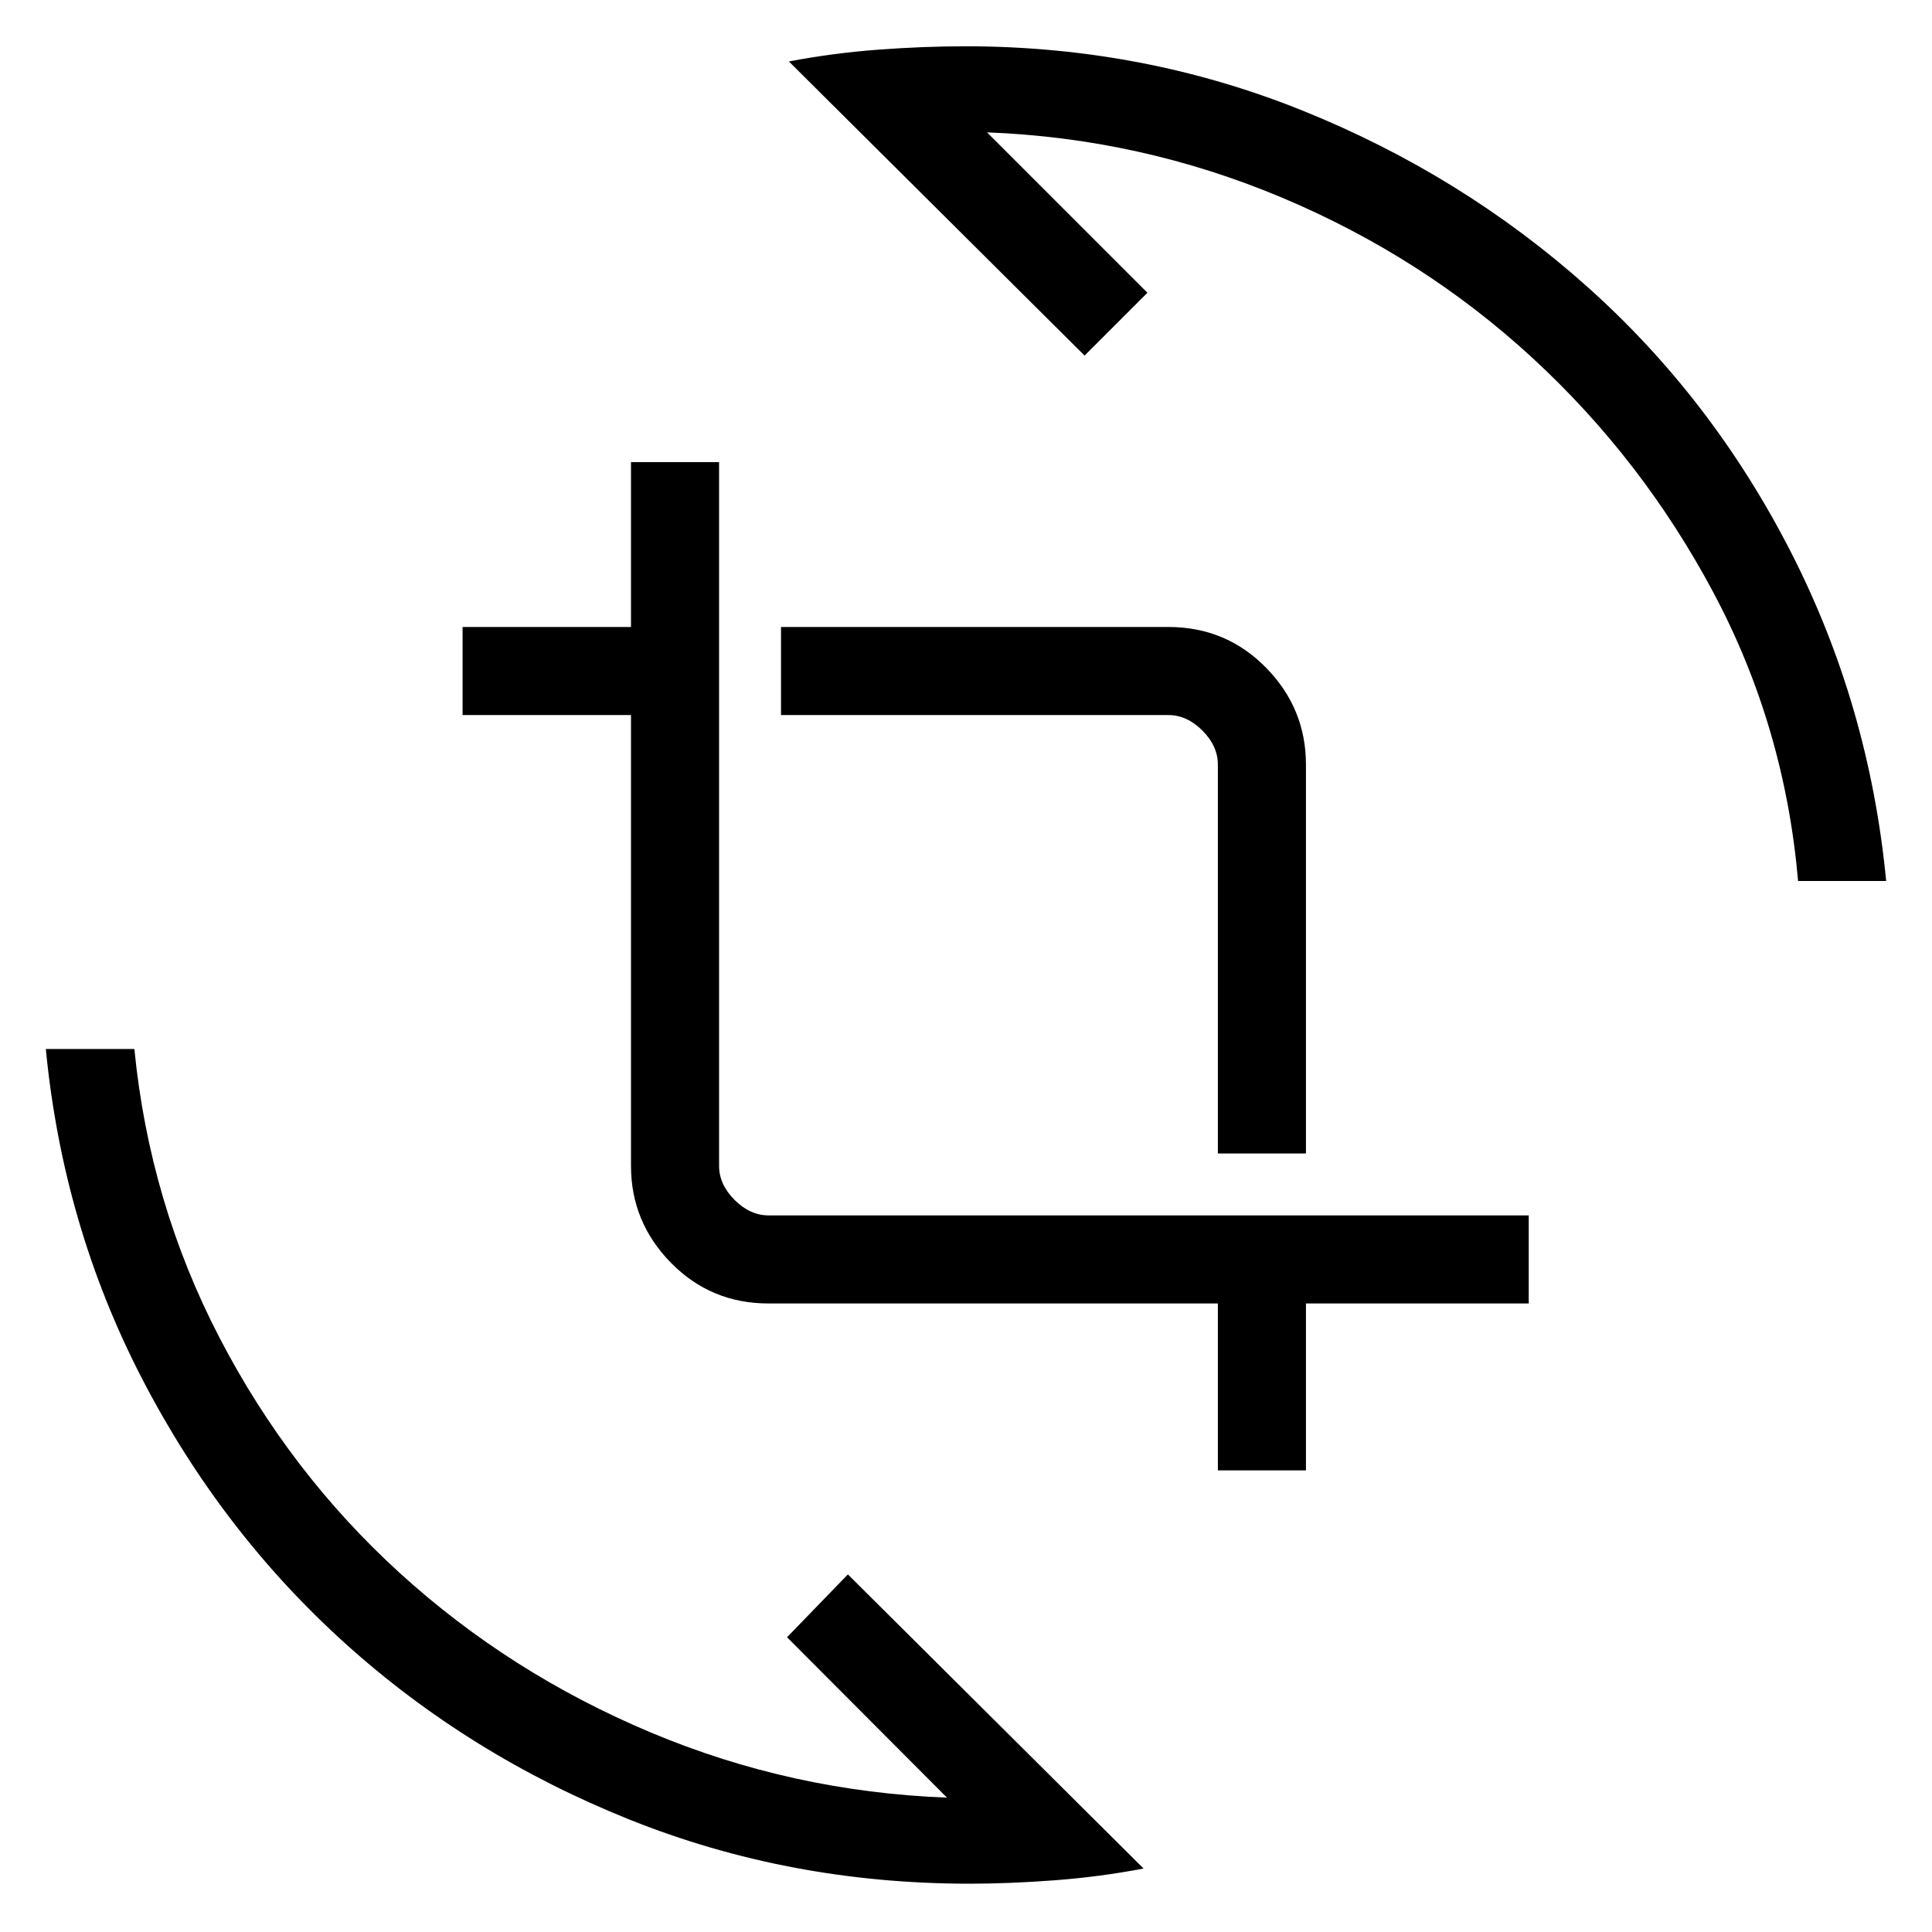 <svg xmlns="http://www.w3.org/2000/svg" height="48" viewBox="0 -960 960 960" width="48"><path d="M481.77-24q-89.54 0-169.12-31.92-79.57-31.93-141.19-87.54-61.61-55.62-100.9-131.55-39.29-75.93-47.79-163.76h44q7.54 76.54 42.34 143.54 34.81 67 89.54 116.85 54.73 49.84 124.77 79.26 70.04 29.43 147.12 32.35l-79.46-79.69 30.23-31.23L568.23-31.54q-21.77 4.16-44.23 5.85Q501.53-24 481.77-24Zm123.38-205.38v-82.93H381.92q-28.69 0-48.54-20.23-19.84-20.23-19.84-48.15v-224h-83.69v-43.77h83.69v-81.92h43.77v349.69q0 9.23 7.69 16.92 7.69 7.69 16.92 7.69h377.7v43.77h-110.7v82.93h-43.77Zm0-157.47v-193.23q0-9.23-7.69-16.92-7.69-7.69-16.92-7.69H388.08v-43.77h192.46q28.69 0 48.54 20.23 19.84 20.23 19.84 48.15v193.23h-43.77Zm288.31-135.38q-6.67-76.81-41.99-143.17-35.32-66.37-89.97-116.72-54.65-50.34-124.69-79.76-70.04-29.43-146.35-32.35l79.69 79.69-31.23 31.23L392-929.46q21.77-4.16 44.26-5.85 22.49-1.69 43.43-1.69 88.19 0 167.44 31.92 79.25 31.93 141.42 87.42 62.17 55.49 101.2 131.71 39.04 76.22 47.48 163.72h-43.77Z"/></svg>